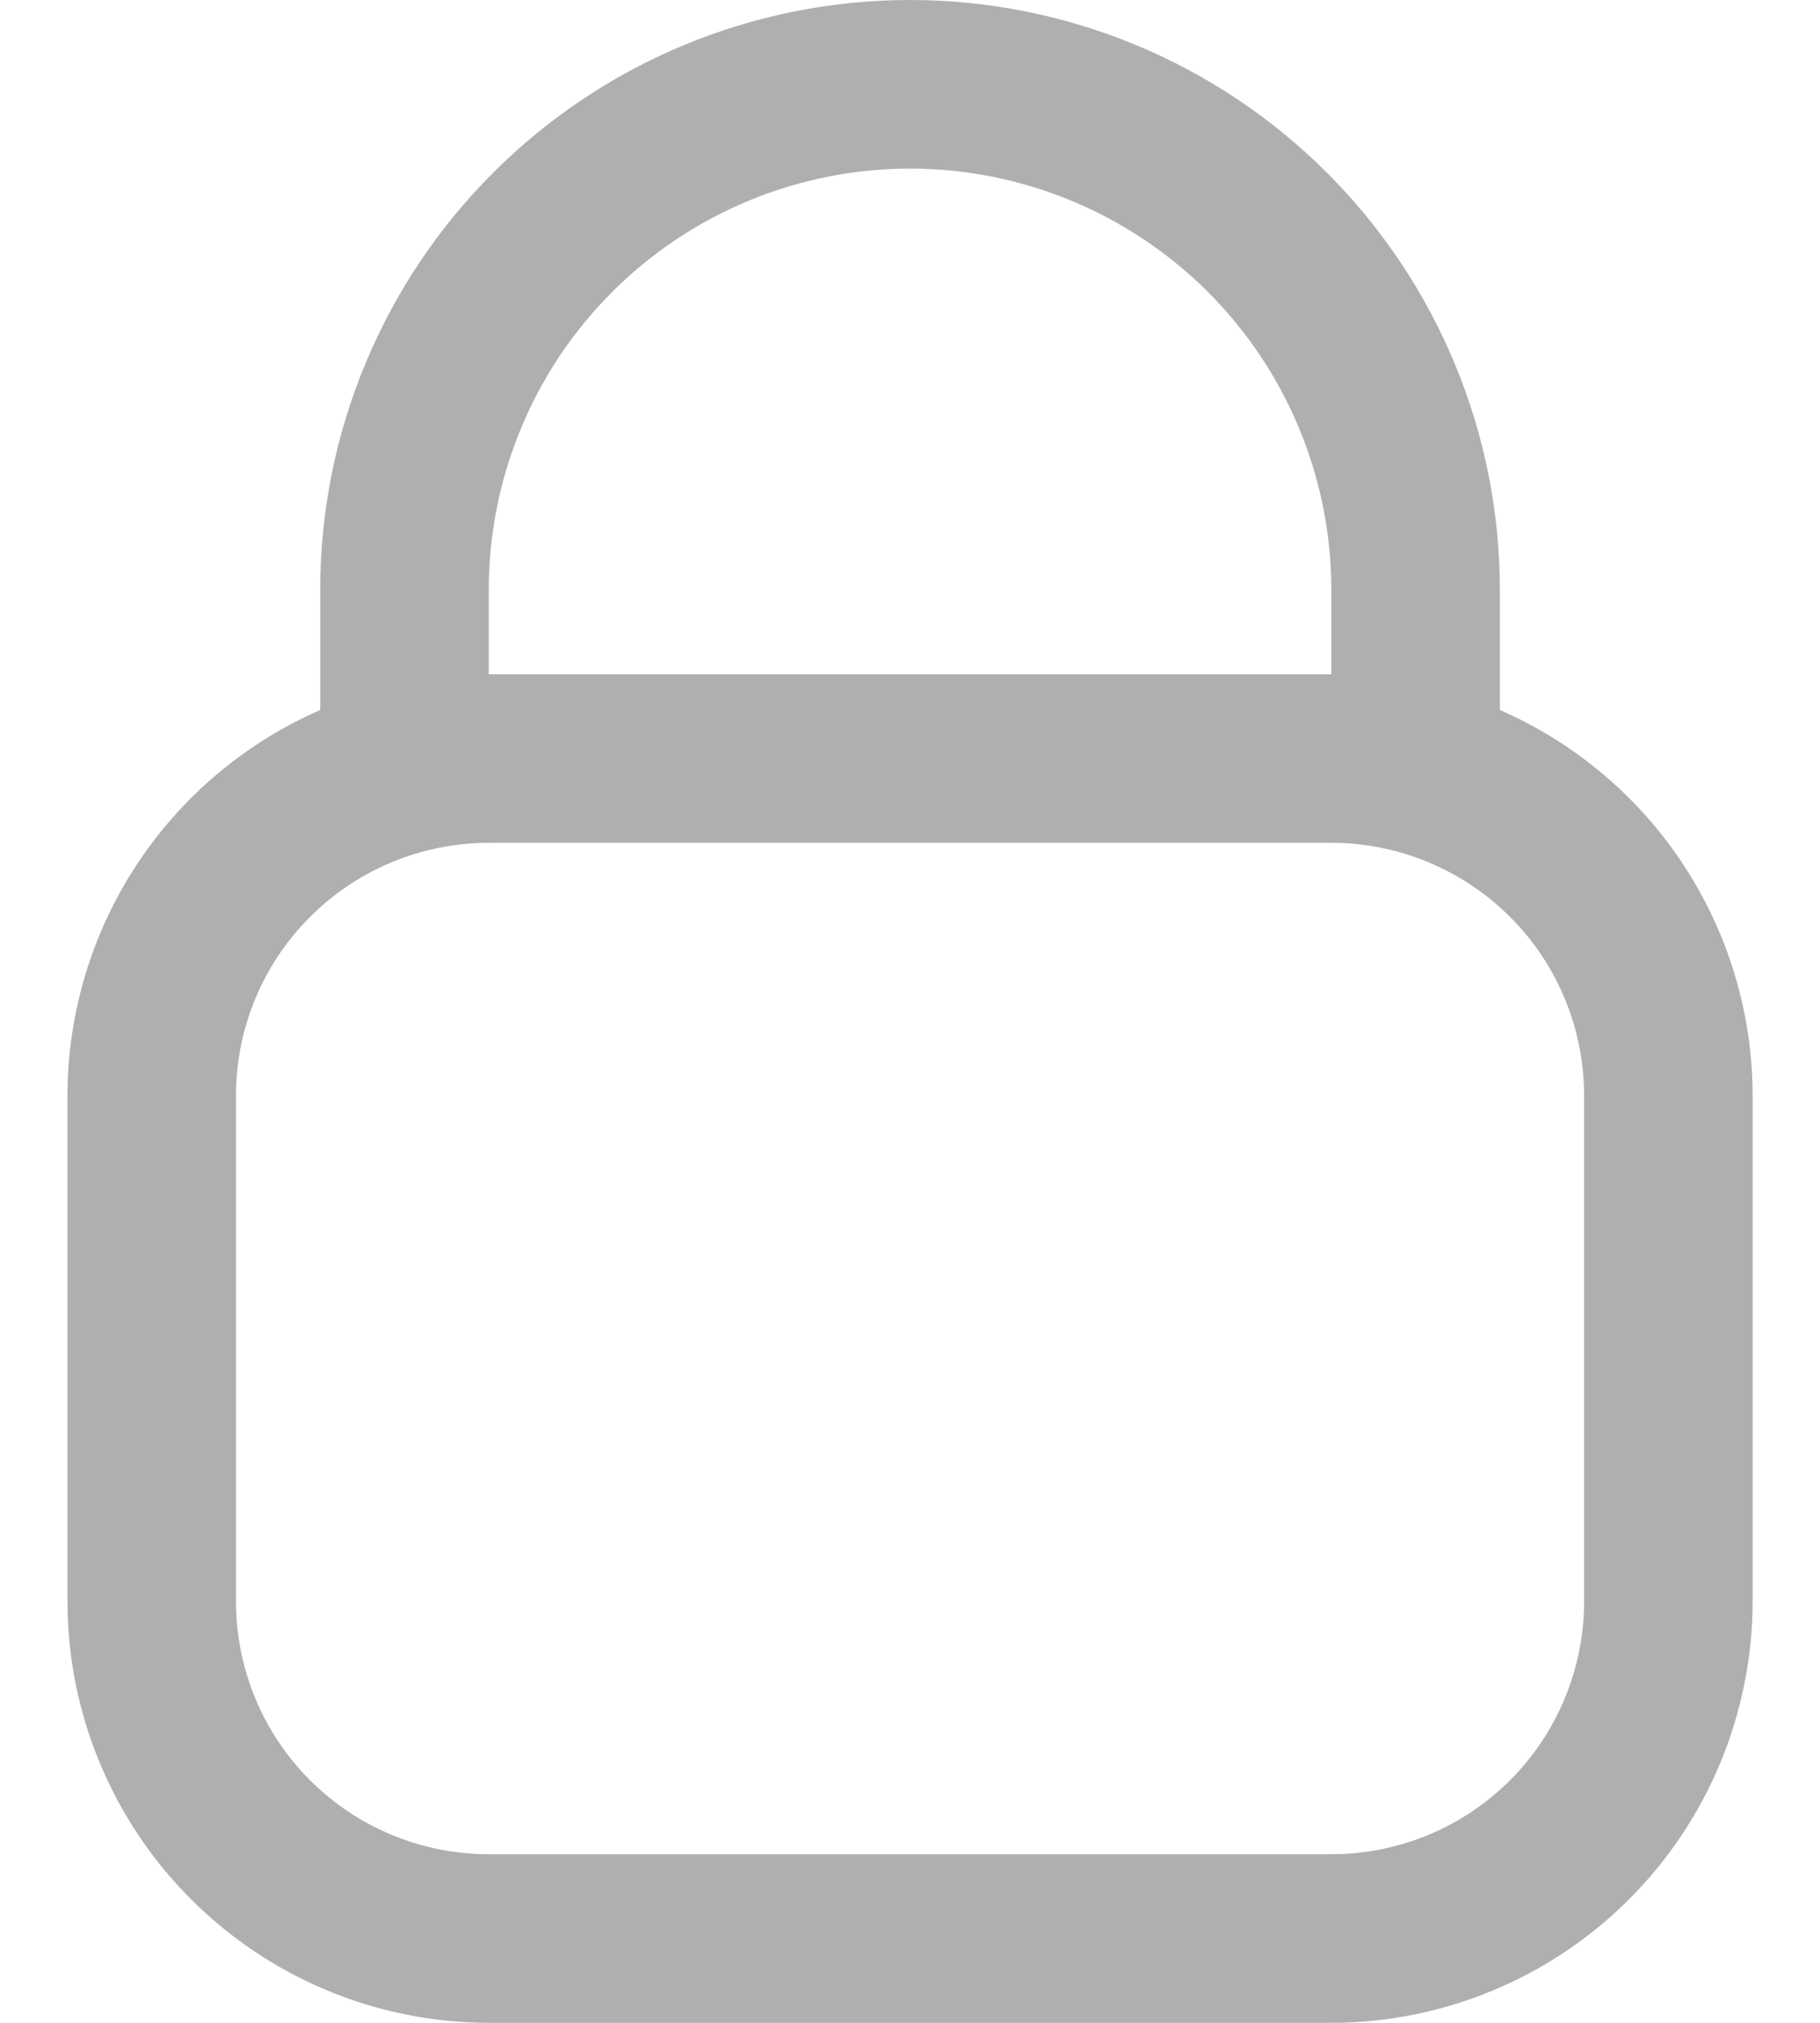 <svg width="18" height="20" viewBox="0 0 18 20" fill="none" xmlns="http://www.w3.org/2000/svg">
<path d="M14.834 7.02V5.833C14.834 4.286 14.219 2.803 13.125 1.709C12.031 0.615 10.547 0 9 0C7.453 0 5.97 0.615 4.876 1.709C3.782 2.803 3.167 4.286 3.167 5.833V7.02C2.425 7.344 1.793 7.877 1.349 8.554C0.905 9.232 0.668 10.024 0.667 10.833V15.833C0.668 16.938 1.108 17.997 1.889 18.778C2.67 19.559 3.729 19.999 4.834 20H13.167C14.272 19.999 15.331 19.559 16.112 18.778C16.893 17.997 17.332 16.938 17.334 15.833V10.833C17.333 10.024 17.096 9.232 16.652 8.554C16.208 7.877 15.576 7.344 14.834 7.02ZM4.834 5.833C4.834 4.728 5.273 3.668 6.054 2.887C6.835 2.106 7.895 1.667 9 1.667C10.105 1.667 11.165 2.106 11.947 2.887C12.728 3.668 13.167 4.728 13.167 5.833V6.667H4.834V5.833ZM15.667 15.833C15.667 16.496 15.404 17.132 14.935 17.601C14.466 18.07 13.83 18.333 13.167 18.333H4.834C4.171 18.333 3.535 18.07 3.066 17.601C2.597 17.132 2.334 16.496 2.334 15.833V10.833C2.334 10.17 2.597 9.534 3.066 9.066C3.535 8.597 4.171 8.333 4.834 8.333H13.167C13.83 8.333 14.466 8.597 14.935 9.066C15.404 9.534 15.667 10.17 15.667 10.833V15.833Z" fill="#AFAFAF"/>
</svg>
